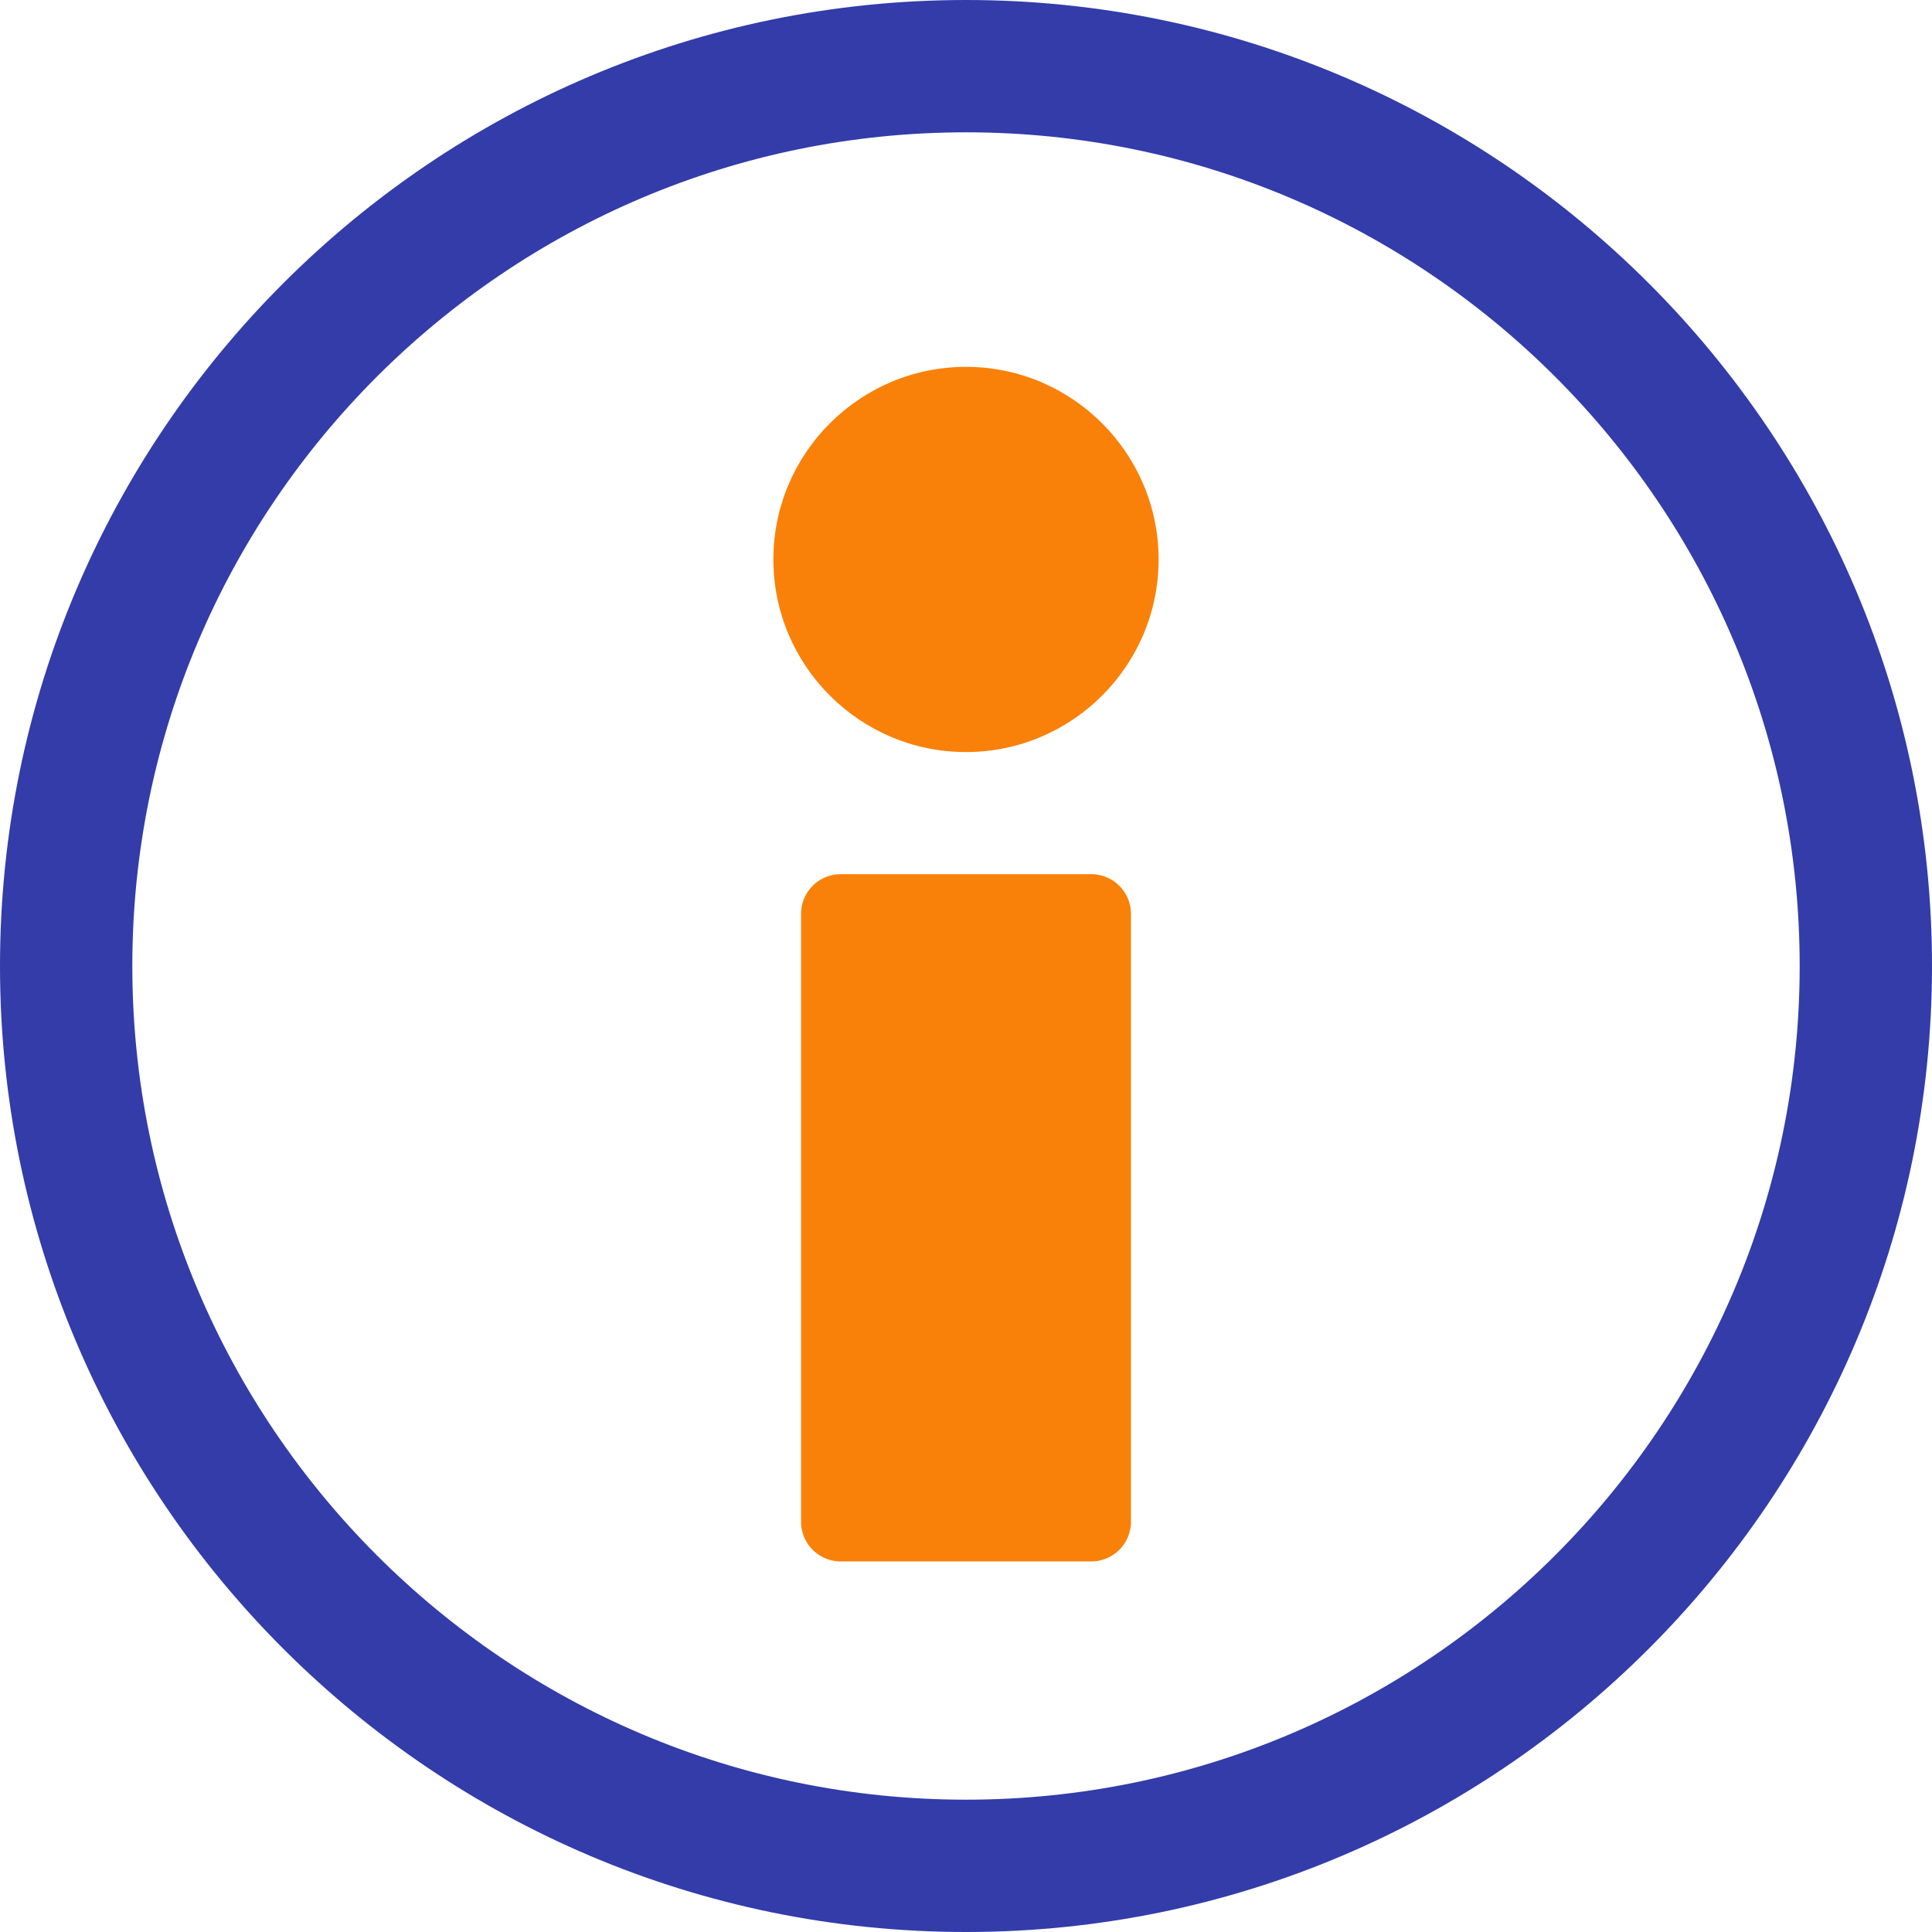 <svg preserveAspectRatio="xMidYMid meet" data-bbox="51 51 98 98" viewBox="51 51 98 98" height="200" width="200" xmlns="http://www.w3.org/2000/svg" data-type="color" role="presentation" aria-hidden="true" aria-label="">

    <g>
        <path d="M100 149c-27.018 0-49-21.982-49-49s21.982-49 49-49 49 21.982 49 49-21.982 49-49 49zm0-91.288c-23.317 0-42.288 18.97-42.288 42.288s18.97 42.288 42.288 42.288 42.288-18.97 42.288-42.288S123.317 57.712 100 57.712z" fill="#333CA9" data-color="1"></path>
        <path d="M106.353 95.342H93.647a2.014 2.014 0 0 0-2.014 2.014v30.833c0 1.112.902 2.014 2.014 2.014h12.706a2.014 2.014 0 0 0 2.014-2.014V97.356a2.014 2.014 0 0 0-2.014-2.014z" fill="#F98109" data-color="2"></path>
        <path d="M100 89.148c5.387 0 9.77-4.383 9.77-9.77s-4.383-9.77-9.77-9.77-9.77 4.383-9.77 9.77c0 5.388 4.383 9.77 9.77 9.77z" fill="#F98109" data-color="2"></path>
    </g>
</svg>